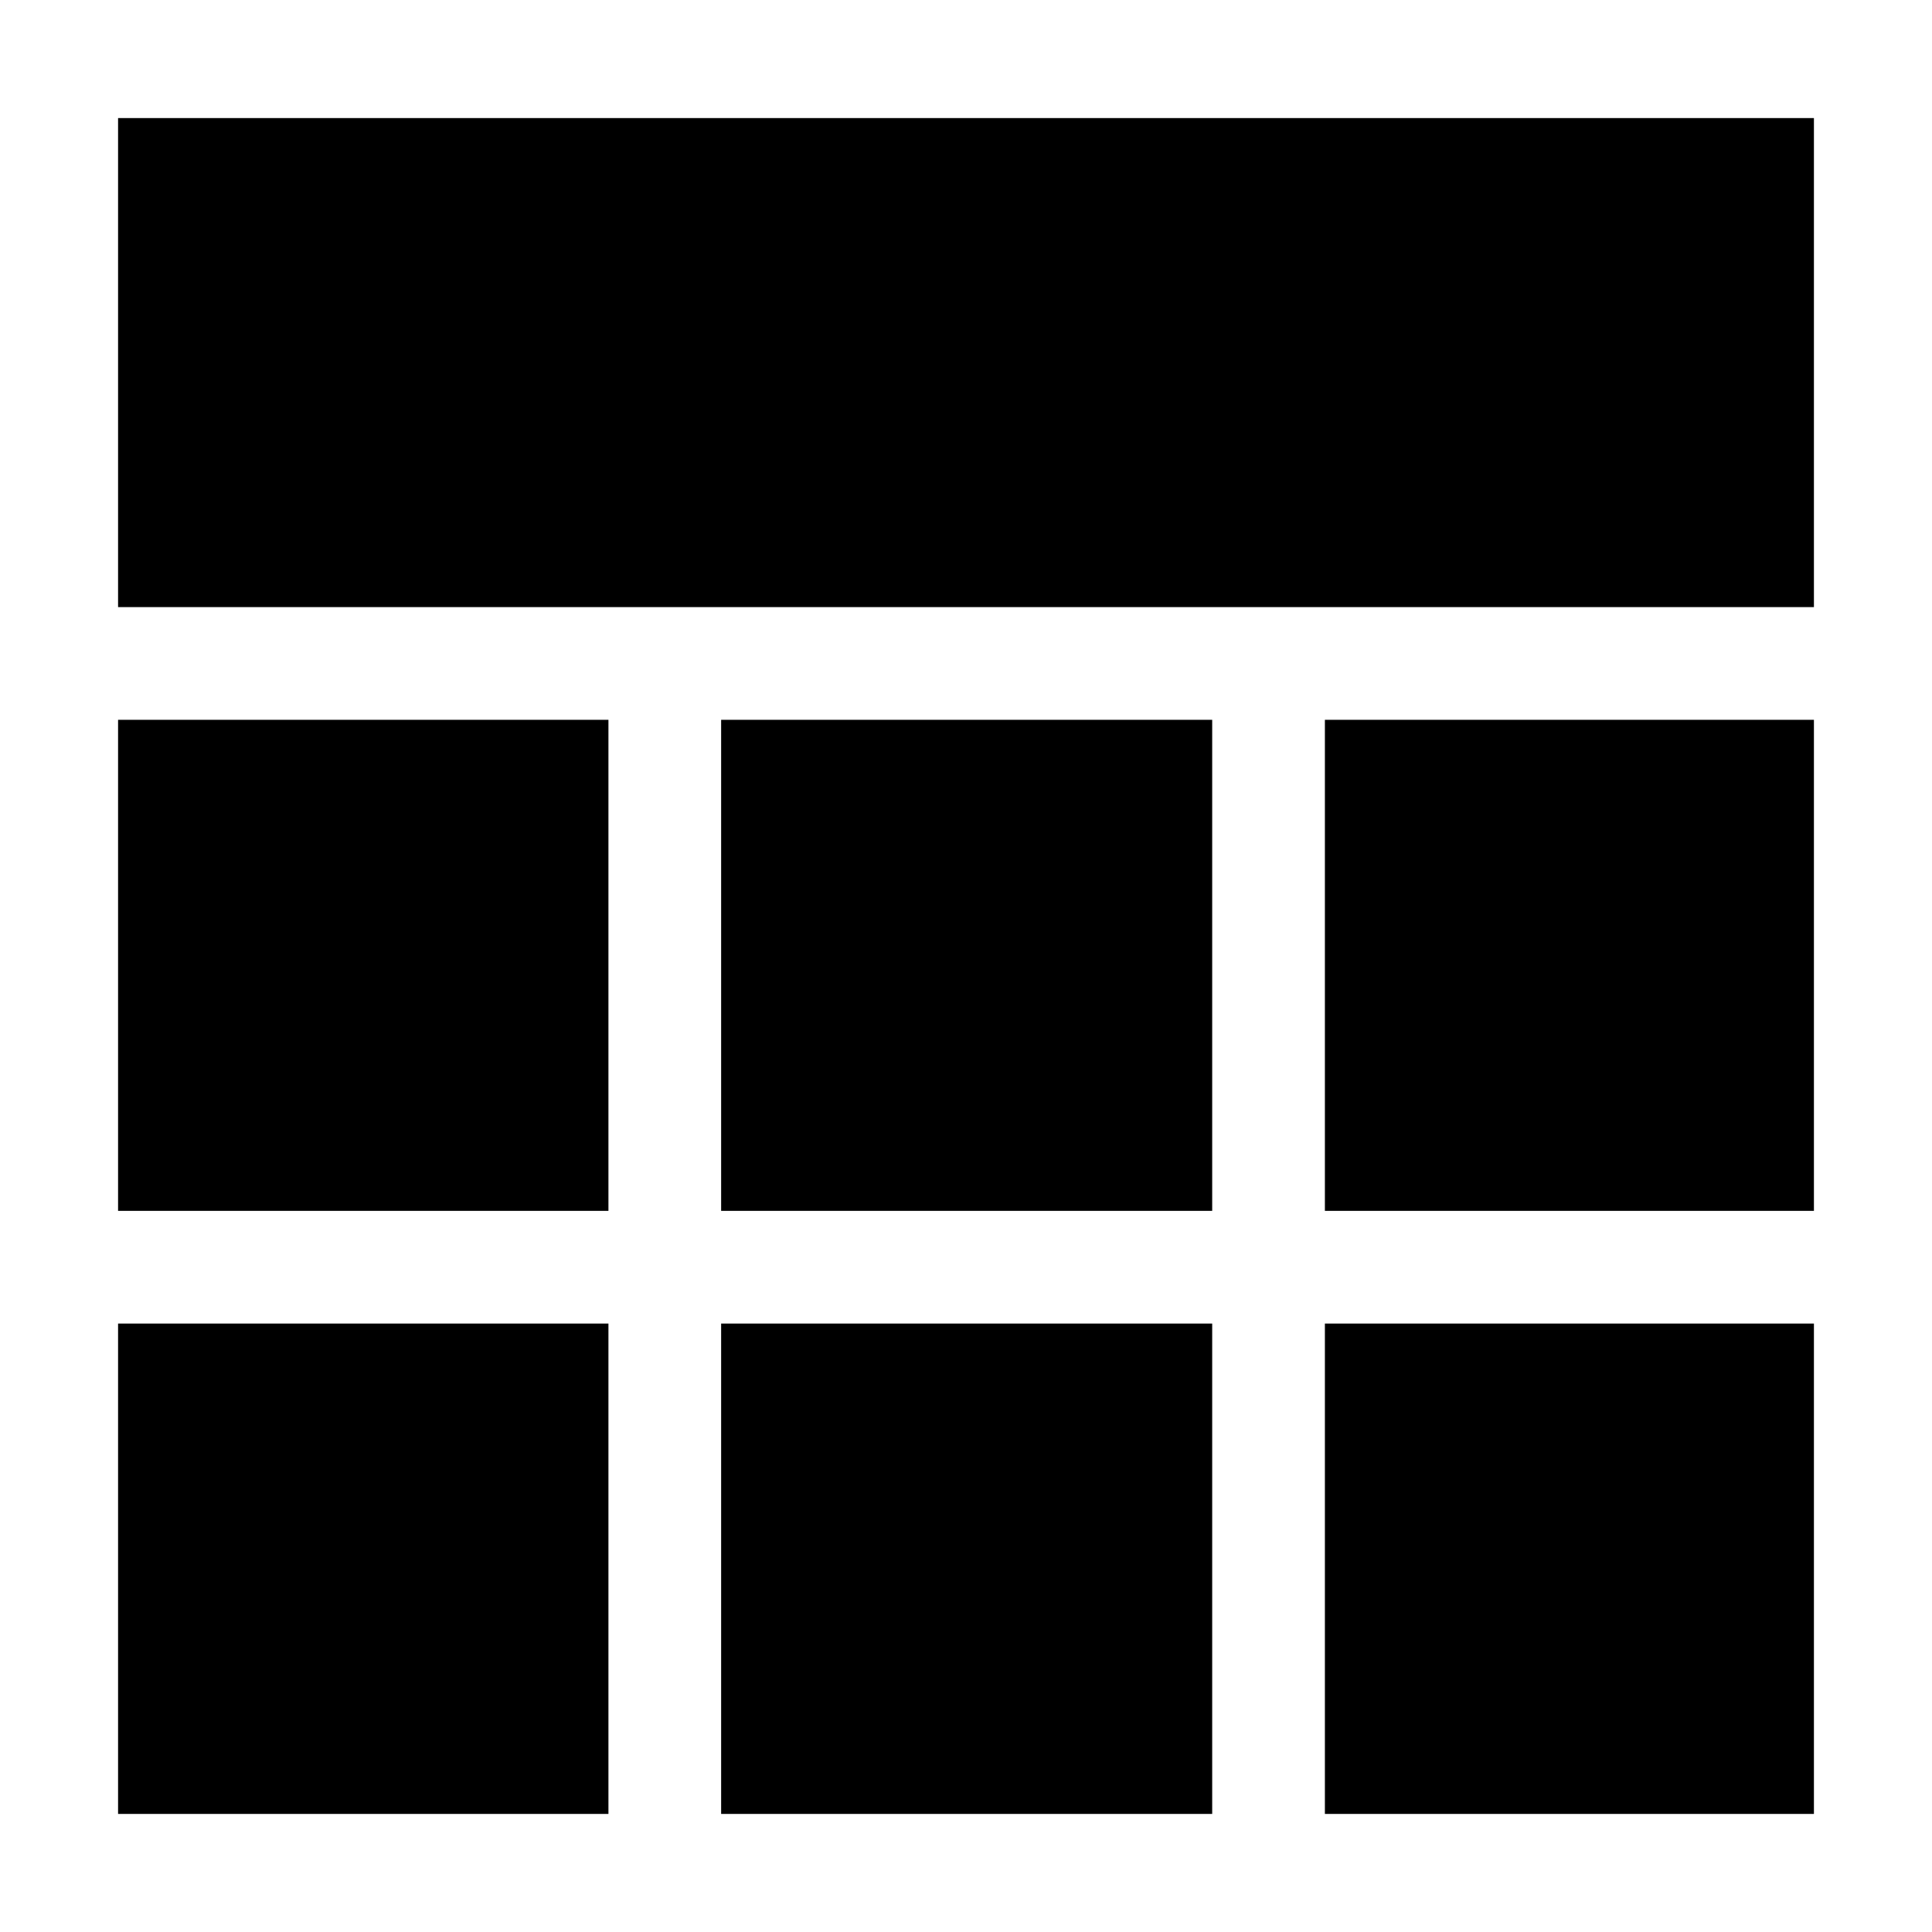 <svg xmlns="http://www.w3.org/2000/svg" height="40" viewBox="0 -960 960 960" width="40"><path d="M58.67-58.67v-243.66h243.66v243.66H58.67Zm299.66 0v-243.66h244v243.66h-244Zm300 0v-243.66h243v243.66h-243ZM58.67-358.33v-244h243.66v244H58.67Zm299.66 0v-244h244v244h-244Zm300 0v-244h243v244h-243Zm-599.66-300v-243h842.66v243H58.67Z"/></svg>